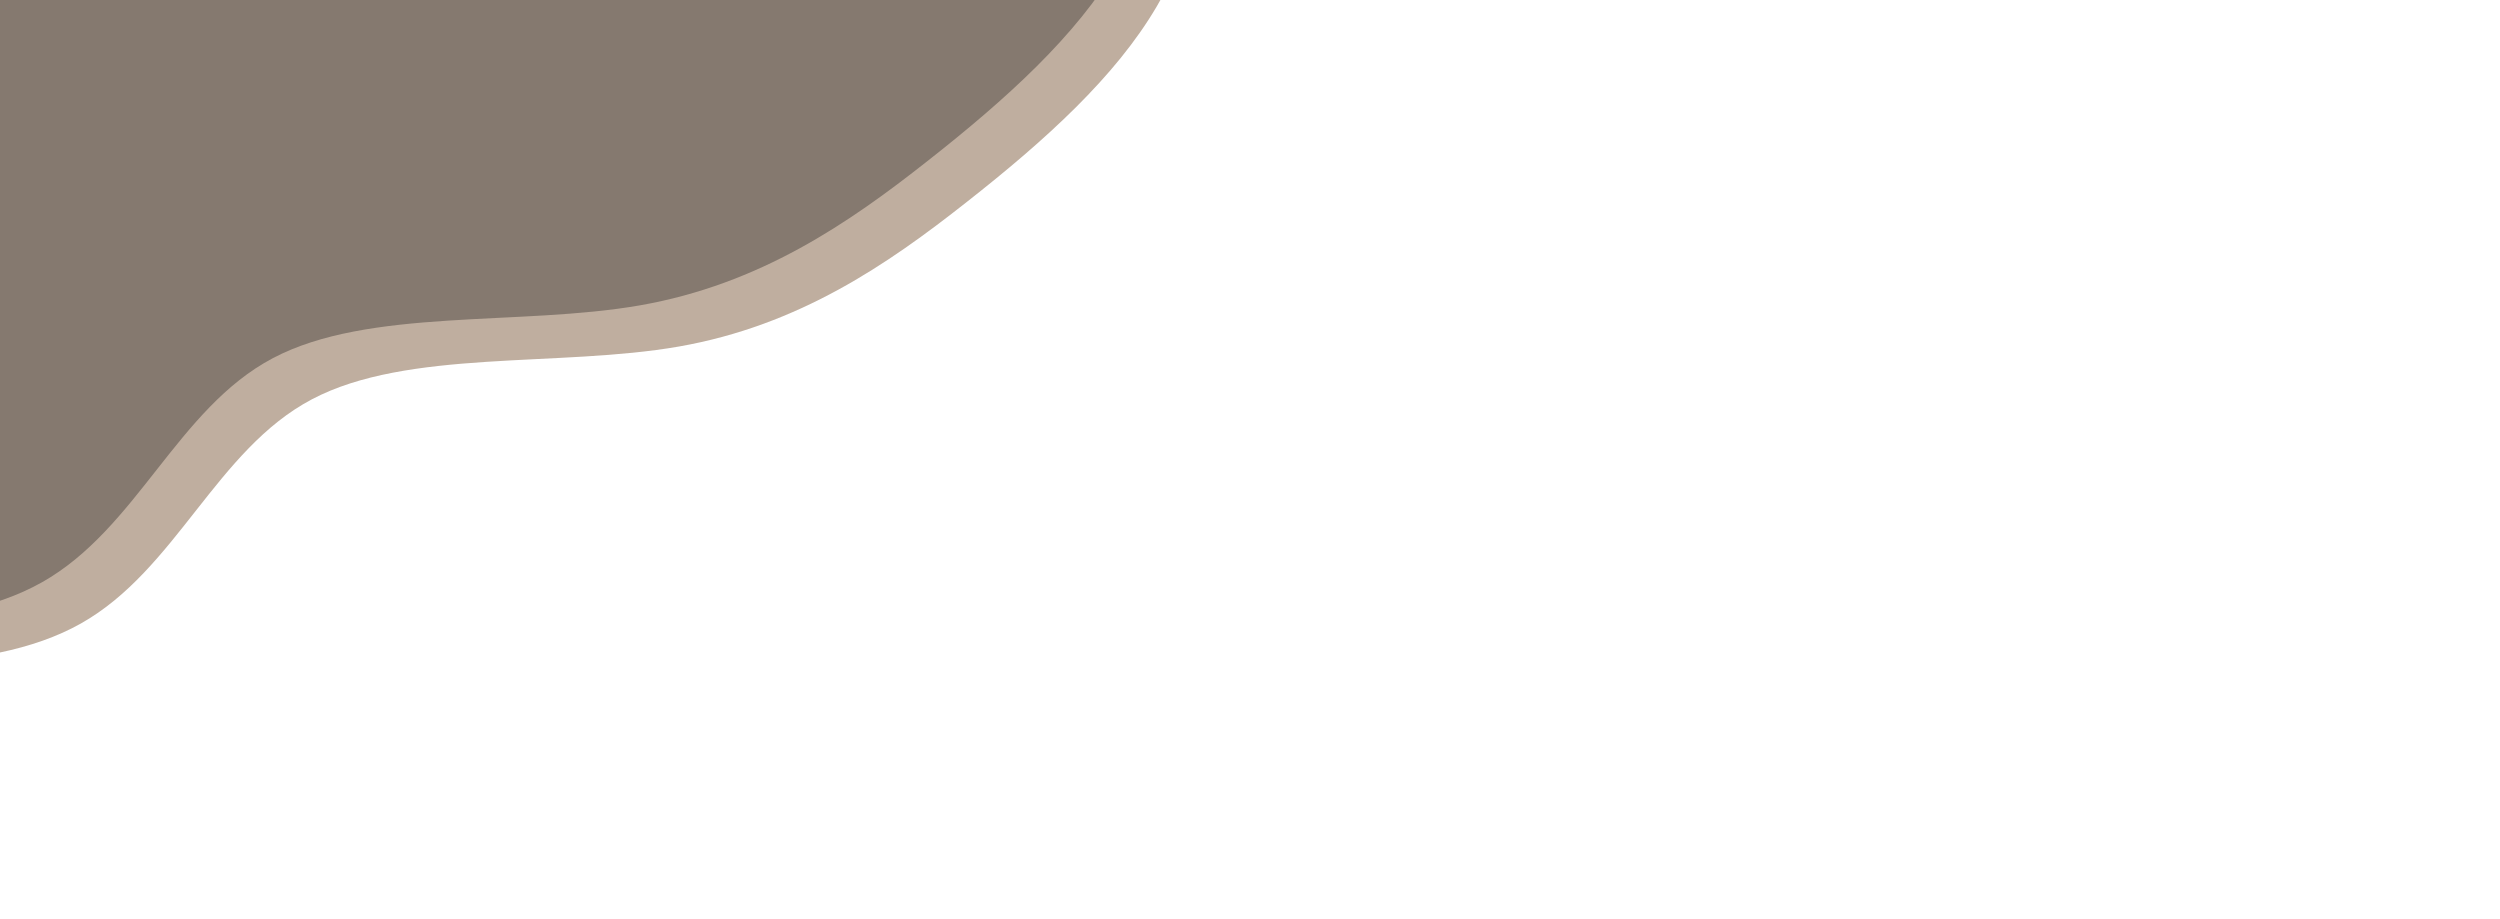 <svg width="1200" height="441" viewBox="0 0 1200 441" fill="none" xmlns="http://www.w3.org/2000/svg">
<g clip-path="url(#clip0_383_10)">
<path d="M586.101 -104.168C580.479 -67.369 574.857 -30.569 555.261 3.05C535.504 36.761 501.934 67.2 463.866 97.094C425.958 126.988 383.393 156.246 325.889 166.332C268.225 176.418 195.623 167.422 149.684 191.683C103.746 215.943 84.631 273.46 38.853 299.265C-7.085 325.161 -79.688 319.346 -152.29 313.531V-104.168H586.101Z" fill="#BFAE9F"/>
<path d="M567.391 -123.934C561.769 -87.135 556.147 -50.335 536.551 -16.715C516.794 16.995 483.223 47.434 445.155 77.328C407.248 107.222 364.683 136.48 307.179 146.566C249.515 156.652 176.913 147.657 130.974 171.917C85.035 196.178 65.921 253.694 20.143 279.499C-25.796 305.395 -98.398 299.58 -171 293.765V-123.934H567.391Z" fill="#85796F"/>
</g>
<defs>
<clipPath id="clip0_383_10">
<rect width="1200" height="442" fill="white" transform="translate(0 -1)"/>
</clipPath>
</defs>
</svg>

